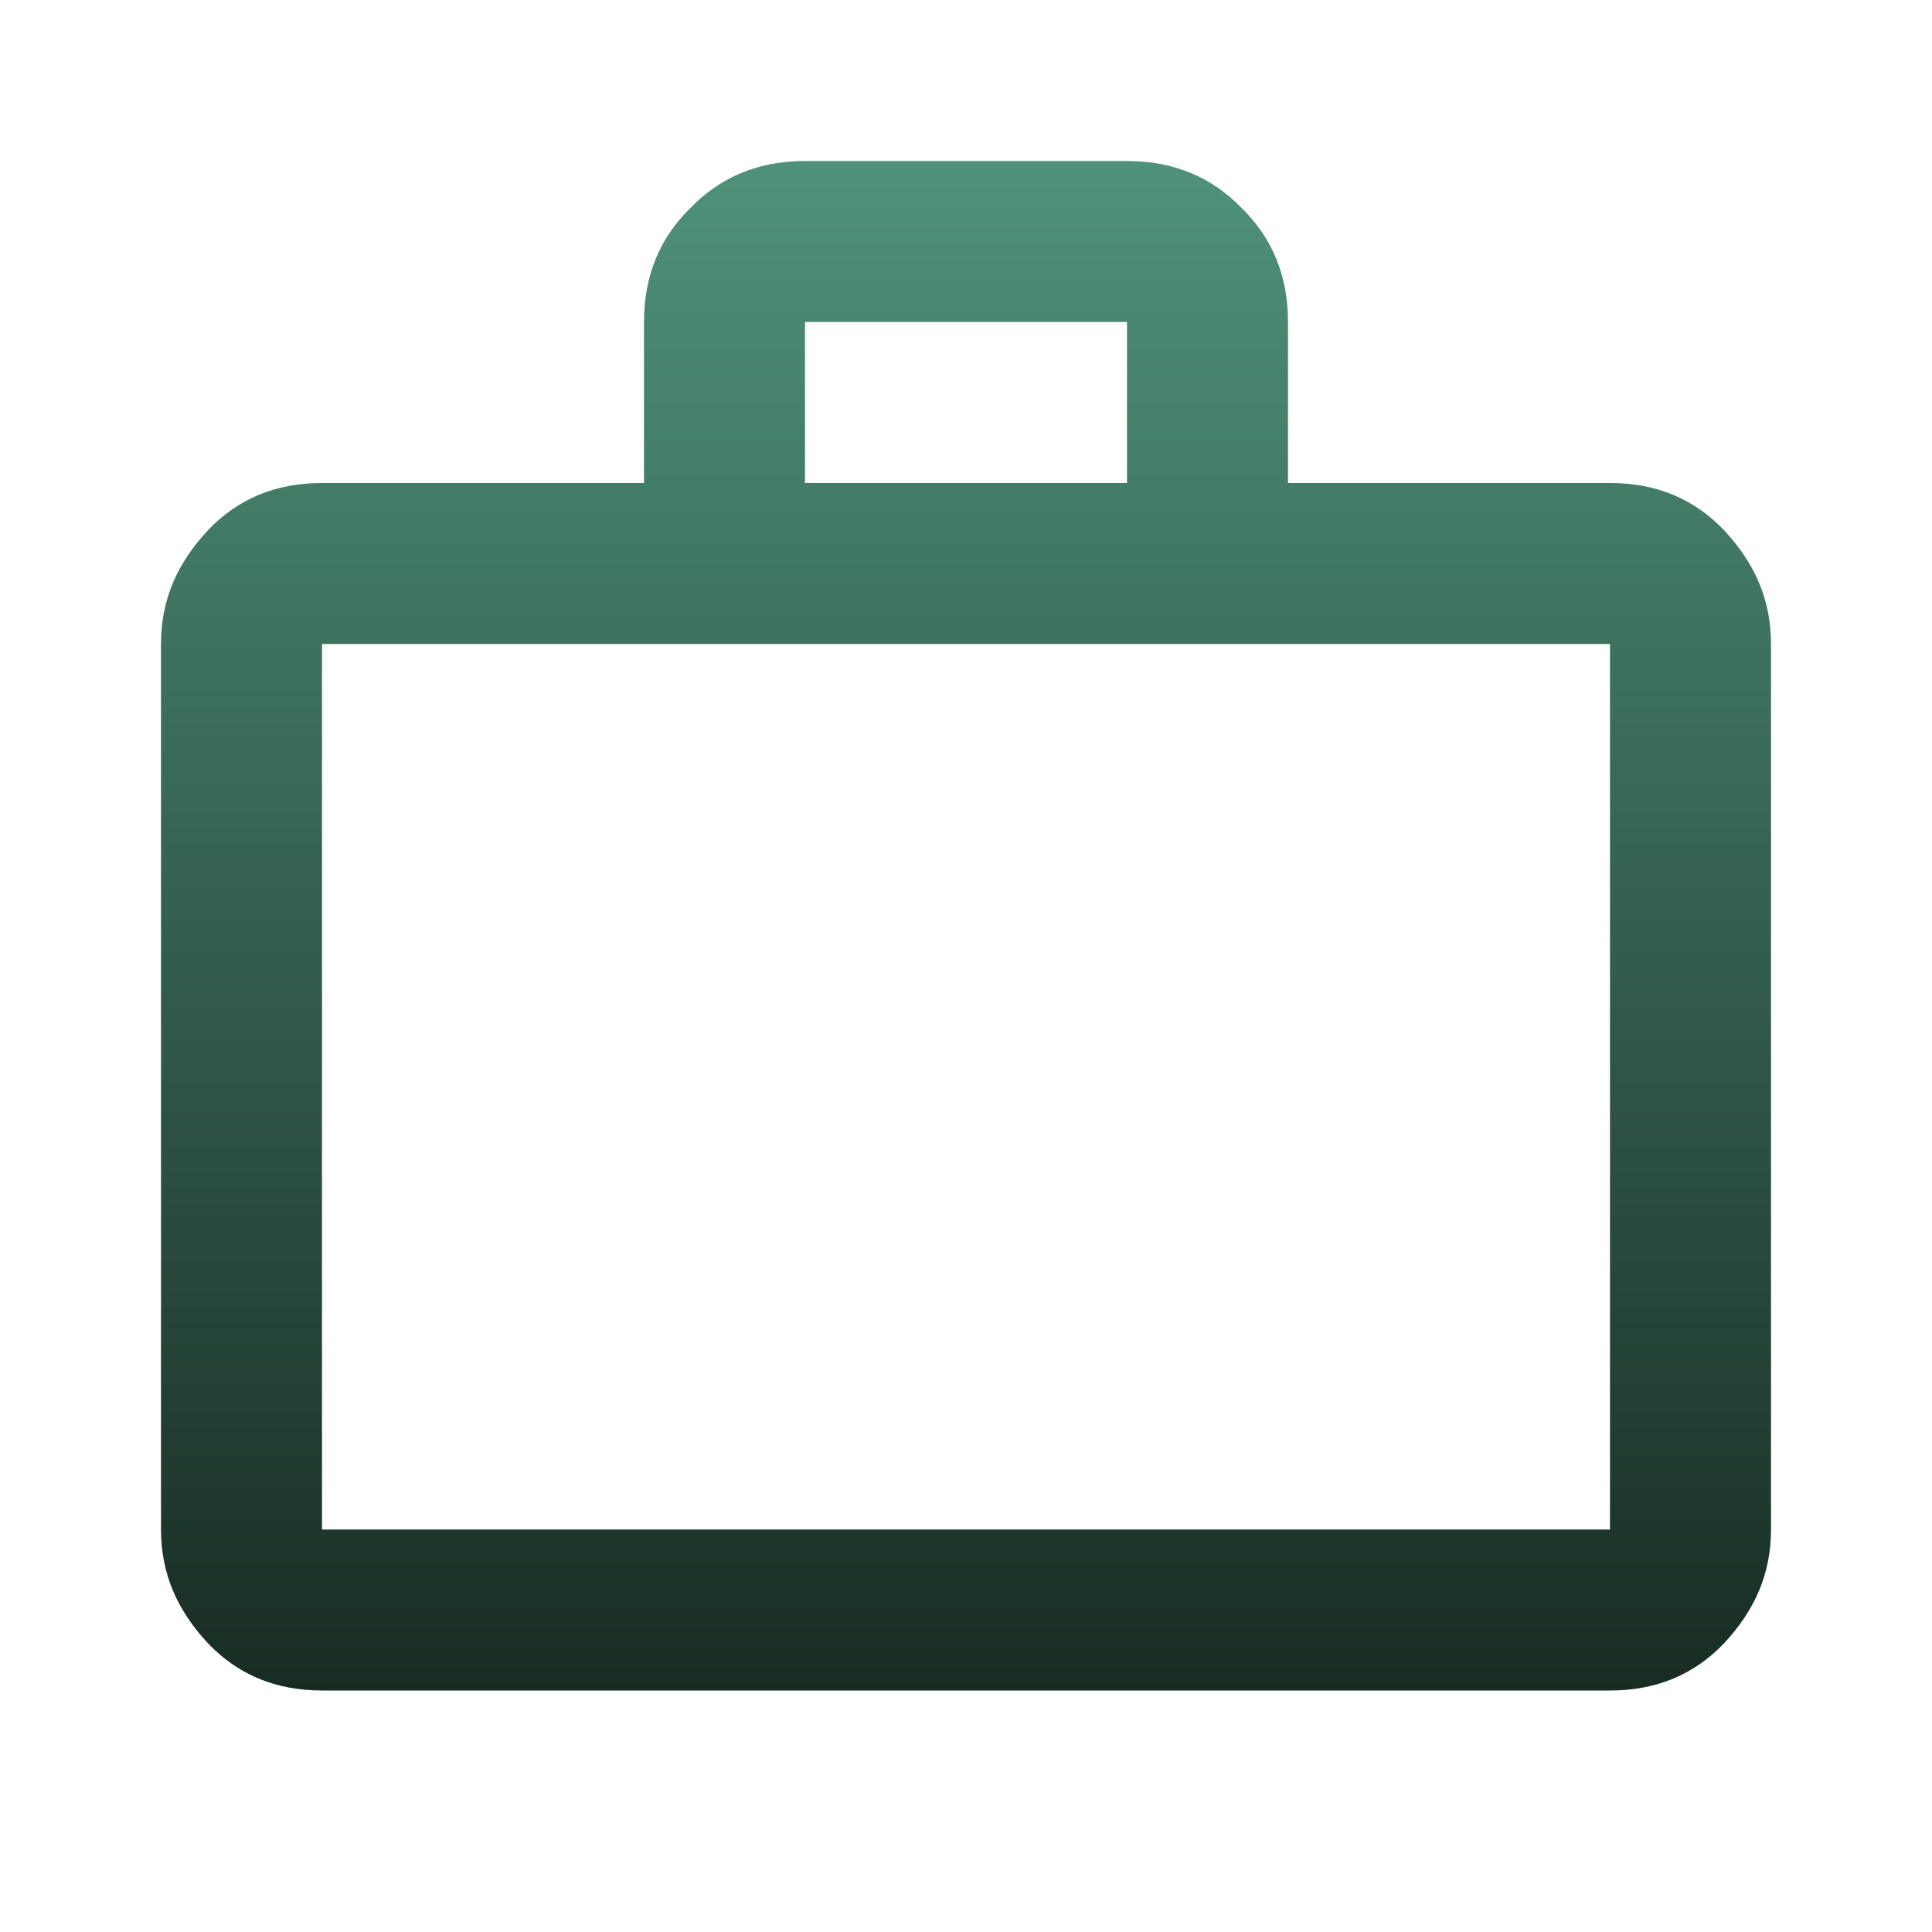 <svg width="190" height="190" viewBox="0 0 190 190" fill="none" xmlns="http://www.w3.org/2000/svg">
<path d="M158.333 47.5C162.925 47.5 166.646 49.083 169.575 52.171C172.583 55.417 174.167 58.979 174.167 63.333V150.417C174.167 154.771 172.583 158.333 169.575 161.579C166.646 164.667 162.925 166.25 158.333 166.25H31.667C27.075 166.25 23.354 164.667 20.425 161.579C17.417 158.333 15.833 154.771 15.833 150.417V63.333C15.833 58.979 17.417 55.417 20.425 52.171C23.354 49.083 27.075 47.5 31.667 47.5H63.333V31.667C63.333 27.075 64.917 23.354 67.925 20.425C70.854 17.417 74.575 15.833 79.167 15.833H110.833C115.425 15.833 119.146 17.417 122.075 20.425C125.083 23.354 126.667 27.075 126.667 31.667V47.5H158.333ZM31.667 63.333V150.417H158.333V63.333H31.667ZM110.833 47.5V31.667H79.167V47.5H110.833Z" fill="url(#paint0_linear_164_635)"/>
<defs>
<linearGradient id="paint0_linear_164_635" x1="95" y1="15.833" x2="95" y2="166.25" gradientUnits="userSpaceOnUse">
<stop stop-color="#4F9279"/>
<stop offset="1" stop-color="#182C24"/>
</linearGradient>
</defs>
</svg>
